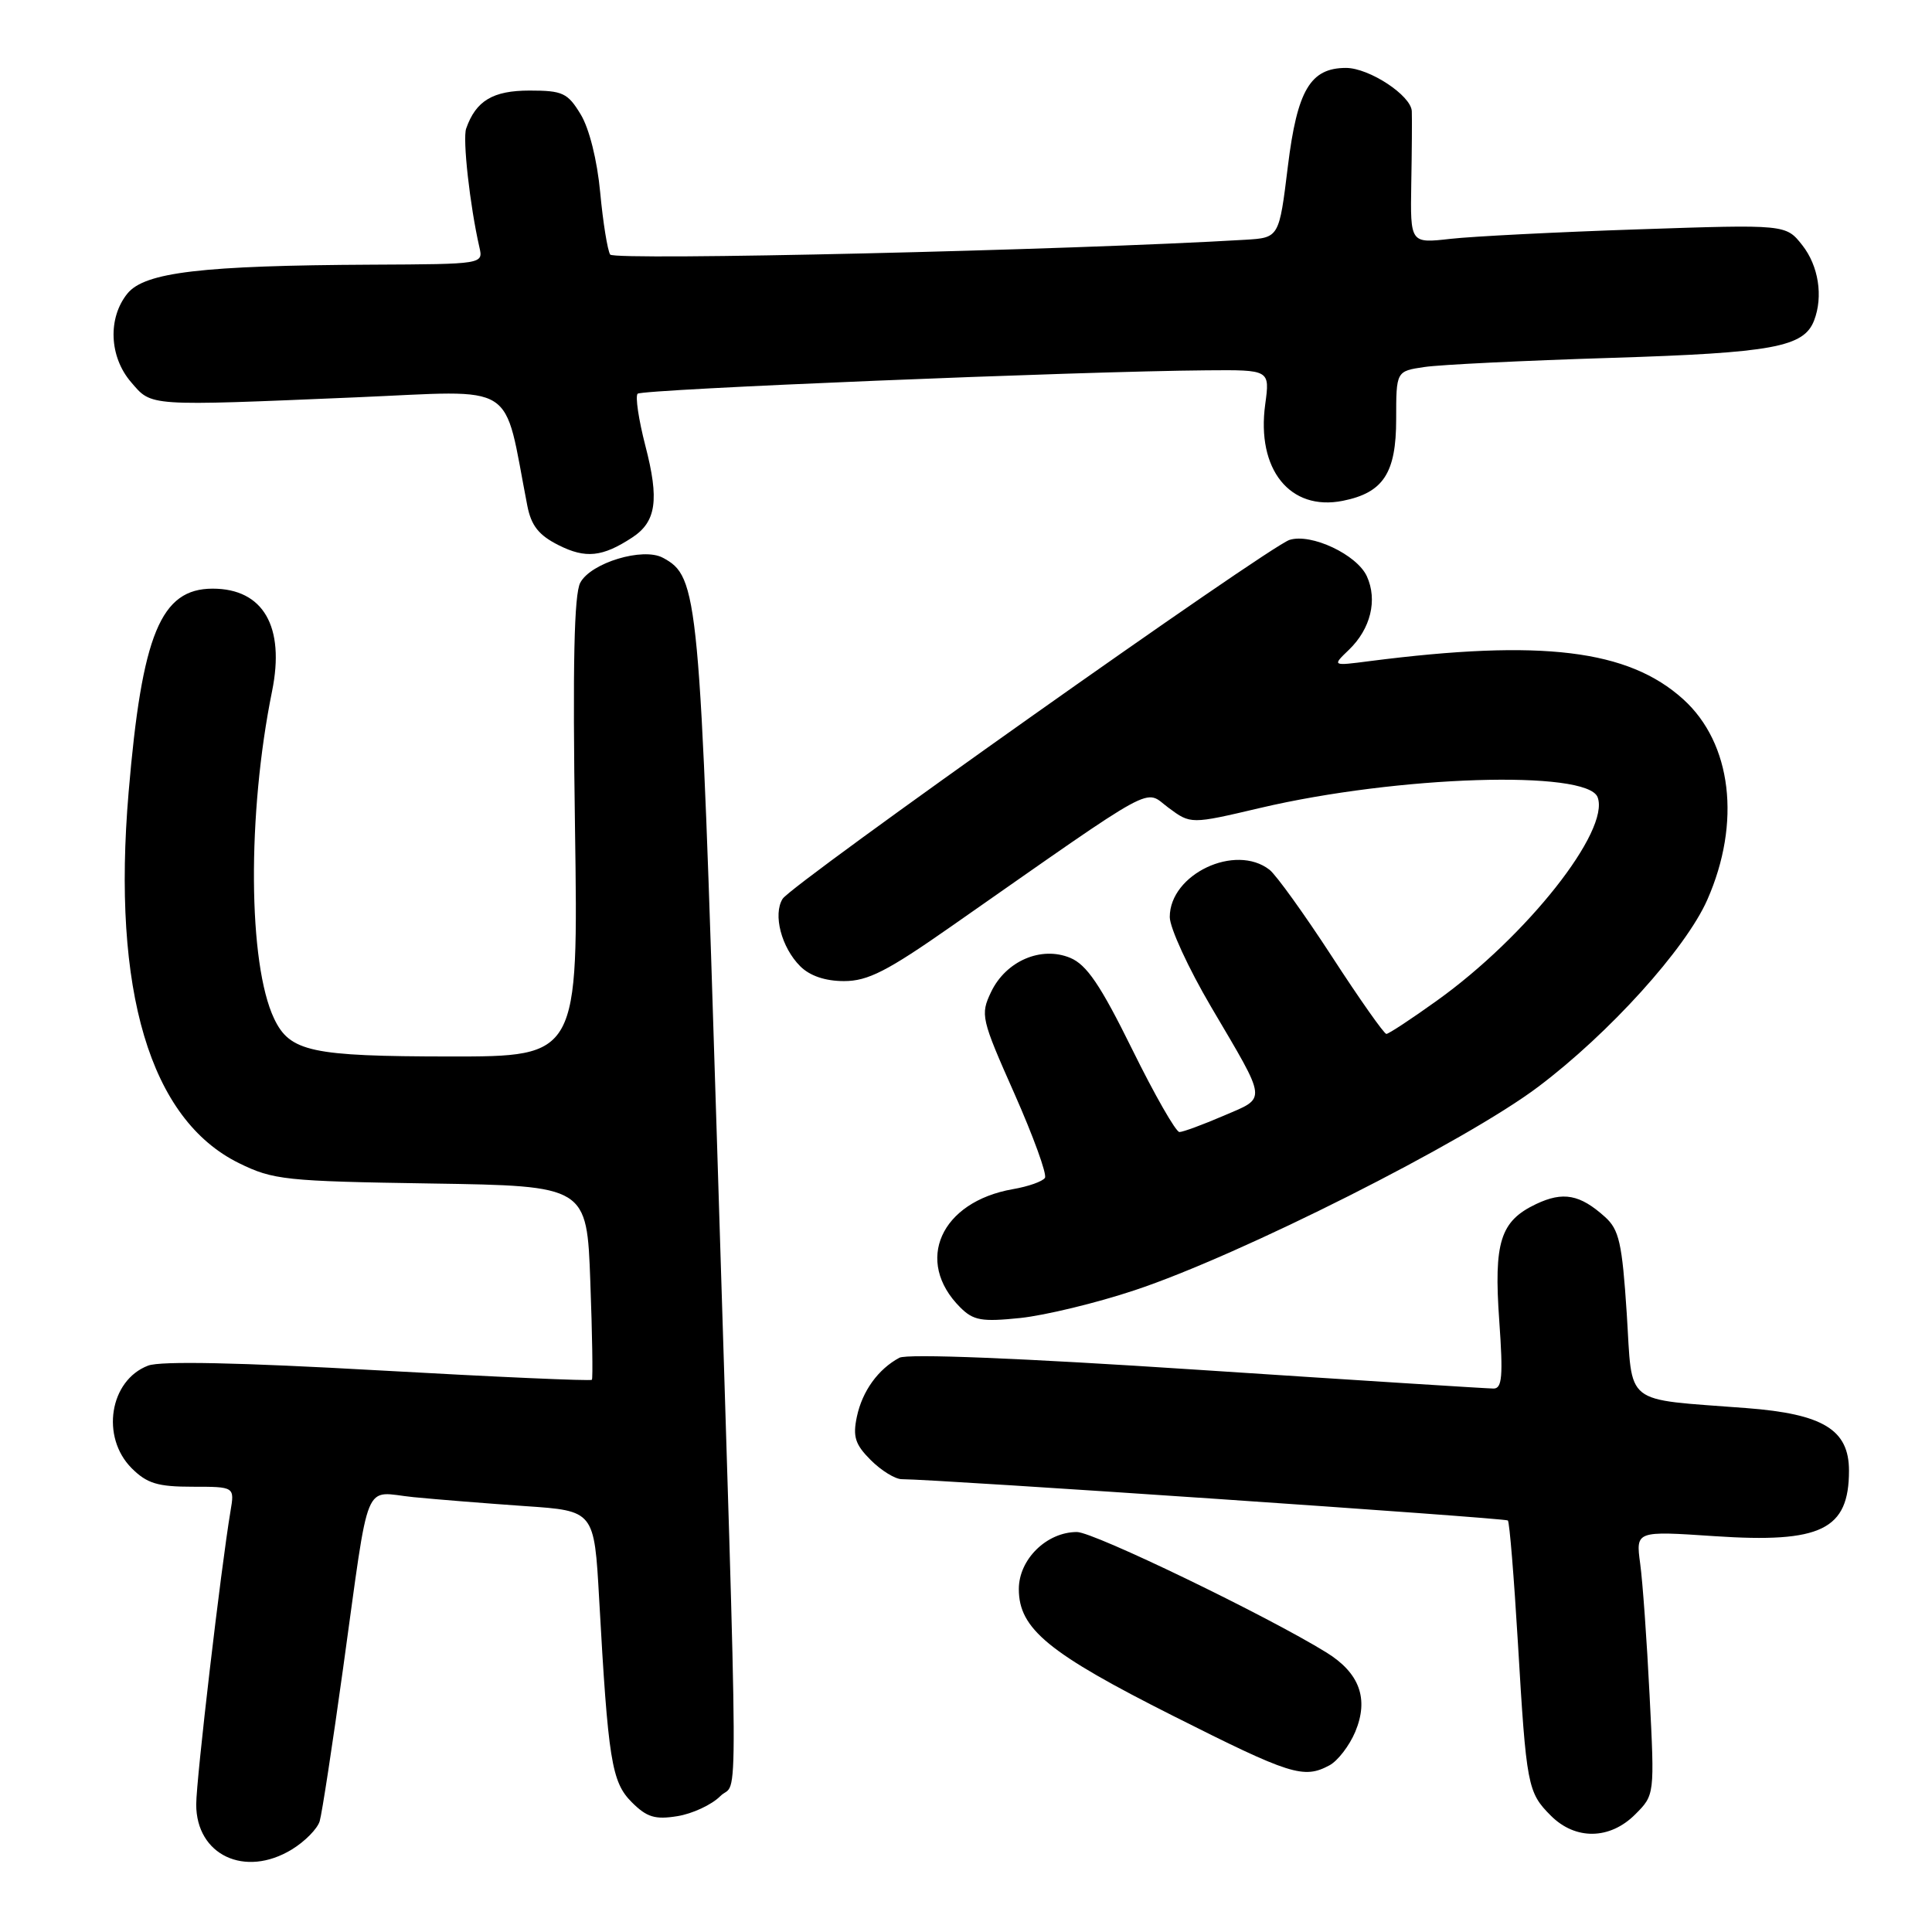 <?xml version="1.0" encoding="UTF-8" standalone="no"?>
<!DOCTYPE svg PUBLIC "-//W3C//DTD SVG 1.1//EN" "http://www.w3.org/Graphics/SVG/1.1/DTD/svg11.dtd" >
<svg xmlns="http://www.w3.org/2000/svg" xmlns:xlink="http://www.w3.org/1999/xlink" version="1.1" viewBox="0 0 256 256">
 <g >
 <path fill="currentColor"
d=" M 38.66 245.07 C 40.40 244.01 42.06 242.32 42.36 241.32 C 42.66 240.32 44.06 231.18 45.47 221.00 C 49.06 195.17 48.02 197.71 54.79 198.38 C 57.93 198.69 64.60 199.22 69.62 199.57 C 78.74 200.19 78.74 200.19 79.39 211.85 C 80.58 233.27 81.04 236.13 83.71 238.80 C 85.71 240.80 86.80 241.13 89.76 240.65 C 91.75 240.33 94.31 239.14 95.44 238.00 C 97.86 235.58 97.91 244.91 94.98 150.50 C 92.74 78.47 92.55 76.43 87.82 73.90 C 85.18 72.49 78.30 74.57 76.89 77.21 C 76.07 78.73 75.87 88.04 76.19 109.67 C 76.63 140.00 76.63 140.00 59.57 139.99 C 41.22 139.97 38.41 139.36 36.32 134.97 C 32.87 127.70 32.74 107.90 36.05 91.59 C 37.79 83.02 34.88 78.00 28.18 78.00 C 21.30 78.00 18.81 84.03 17.04 105.00 C 14.81 131.28 19.88 148.32 31.66 154.12 C 36.20 156.35 37.76 156.52 57.13 156.82 C 77.76 157.14 77.76 157.14 78.22 169.82 C 78.48 176.79 78.57 182.65 78.43 182.83 C 78.29 183.01 65.56 182.45 50.16 181.58 C 31.76 180.54 21.28 180.32 19.63 180.95 C 14.52 182.89 13.32 190.41 17.45 194.55 C 19.48 196.57 20.90 197.00 25.50 197.00 C 31.09 197.00 31.09 197.00 30.54 200.25 C 29.28 207.74 26.00 235.78 26.00 239.10 C 26.00 245.81 32.45 248.85 38.66 245.07 Z  M 216.67 240.42 C 219.25 237.84 219.25 237.84 218.58 224.67 C 218.22 217.43 217.66 209.55 217.33 207.17 C 216.75 202.85 216.75 202.85 227.19 203.55 C 241.32 204.50 245.00 202.70 245.00 194.87 C 245.00 189.45 241.59 187.36 231.43 186.58 C 214.88 185.30 216.35 186.46 215.55 174.01 C 214.94 164.69 214.54 162.93 212.67 161.25 C 209.35 158.26 207.12 157.85 203.55 159.54 C 198.79 161.80 197.92 164.57 198.66 175.02 C 199.18 182.35 199.04 184.00 197.90 183.99 C 197.13 183.99 179.48 182.87 158.68 181.50 C 135.21 179.95 120.22 179.35 119.17 179.91 C 116.36 181.42 114.26 184.32 113.54 187.72 C 112.98 190.37 113.31 191.40 115.38 193.47 C 116.77 194.86 118.62 196.00 119.49 196.00 C 124.00 196.00 199.47 201.14 199.80 201.47 C 200.02 201.68 200.61 208.98 201.13 217.68 C 202.25 236.64 202.41 237.50 205.50 240.59 C 208.75 243.84 213.31 243.78 216.67 240.42 Z  M 176.15 233.92 C 177.26 233.33 178.80 231.32 179.58 229.47 C 181.40 225.11 180.16 221.69 175.77 218.97 C 167.89 214.10 144.92 203.00 142.70 203.00 C 138.69 203.00 135.00 206.62 135.00 210.56 C 135.00 215.83 138.91 219.04 155.50 227.39 C 170.99 235.19 172.74 235.75 176.15 233.92 Z  M 150.33 170.97 C 164.28 166.35 194.20 151.27 203.83 144.00 C 213.22 136.93 223.35 125.73 226.22 119.24 C 230.74 109.01 229.48 98.48 223.03 92.65 C 215.75 86.07 204.29 84.68 181.50 87.60 C 176.50 88.25 176.50 88.25 178.74 86.10 C 181.62 83.33 182.55 79.51 181.12 76.37 C 179.81 73.49 173.74 70.63 170.87 71.54 C 168.08 72.43 104.90 117.15 103.70 119.10 C 102.40 121.18 103.54 125.54 106.03 128.03 C 107.31 129.31 109.35 130.00 111.84 130.00 C 115.00 130.00 117.56 128.69 126.09 122.72 C 153.99 103.22 151.51 104.58 154.83 107.03 C 157.78 109.22 157.78 109.22 167.01 107.05 C 185.19 102.78 210.29 101.99 211.69 105.63 C 213.38 110.05 202.30 124.08 190.37 132.61 C 187.00 135.03 184.00 137.00 183.70 137.00 C 183.40 137.00 180.15 132.39 176.49 126.75 C 172.82 121.11 169.10 115.94 168.22 115.25 C 163.69 111.72 155.00 115.83 155.00 121.51 C 155.00 122.94 157.47 128.30 160.48 133.42 C 168.00 146.20 167.91 145.36 162.12 147.85 C 159.37 149.03 156.75 150.00 156.28 150.00 C 155.81 150.00 152.99 145.07 150.02 139.04 C 145.81 130.50 143.99 127.83 141.81 126.92 C 137.95 125.32 133.28 127.34 131.32 131.45 C 129.89 134.46 130.00 134.97 134.41 144.90 C 136.92 150.57 138.75 155.60 138.46 156.07 C 138.17 156.54 136.26 157.22 134.21 157.57 C 124.63 159.25 121.12 167.12 127.23 173.23 C 128.98 174.98 130.07 175.17 135.21 174.64 C 138.49 174.29 145.29 172.65 150.33 170.97 Z  M 83.76 71.23 C 86.96 69.14 87.38 66.24 85.51 59.05 C 84.62 55.60 84.16 52.51 84.49 52.17 C 85.08 51.58 142.93 49.20 159.89 49.07 C 168.27 49.00 168.27 49.00 167.65 53.56 C 166.46 62.20 170.93 67.76 177.93 66.36 C 183.30 65.29 185.00 62.68 185.00 55.55 C 185.00 49.18 185.00 49.18 188.75 48.63 C 190.81 48.32 201.95 47.78 213.50 47.42 C 234.94 46.75 239.02 45.99 240.38 42.46 C 241.60 39.28 240.97 35.23 238.82 32.50 C 236.64 29.73 236.64 29.73 217.07 30.39 C 206.31 30.75 195.11 31.32 192.18 31.65 C 186.87 32.25 186.87 32.25 187.00 24.37 C 187.08 20.04 187.11 15.71 187.07 14.74 C 186.99 12.66 181.44 9.01 178.36 9.00 C 173.63 9.00 171.89 11.94 170.65 22.03 C 169.49 31.50 169.49 31.50 165.00 31.77 C 141.88 33.15 81.39 34.56 80.85 33.73 C 80.50 33.17 79.90 29.47 79.53 25.51 C 79.13 21.22 78.08 17.02 76.94 15.15 C 75.22 12.31 74.55 12.00 70.17 12.00 C 65.31 12.00 63.06 13.35 61.77 17.03 C 61.28 18.42 62.26 27.24 63.52 32.75 C 64.04 35.00 64.04 35.00 49.27 35.07 C 26.74 35.18 19.17 36.07 16.88 38.90 C 14.26 42.14 14.47 47.28 17.37 50.64 C 20.14 53.87 19.38 53.82 47.16 52.65 C 68.92 51.73 66.61 50.27 69.87 67.00 C 70.39 69.66 71.39 70.92 74.02 72.24 C 77.60 74.04 79.82 73.81 83.76 71.23 Z "/>
</g>
</svg>